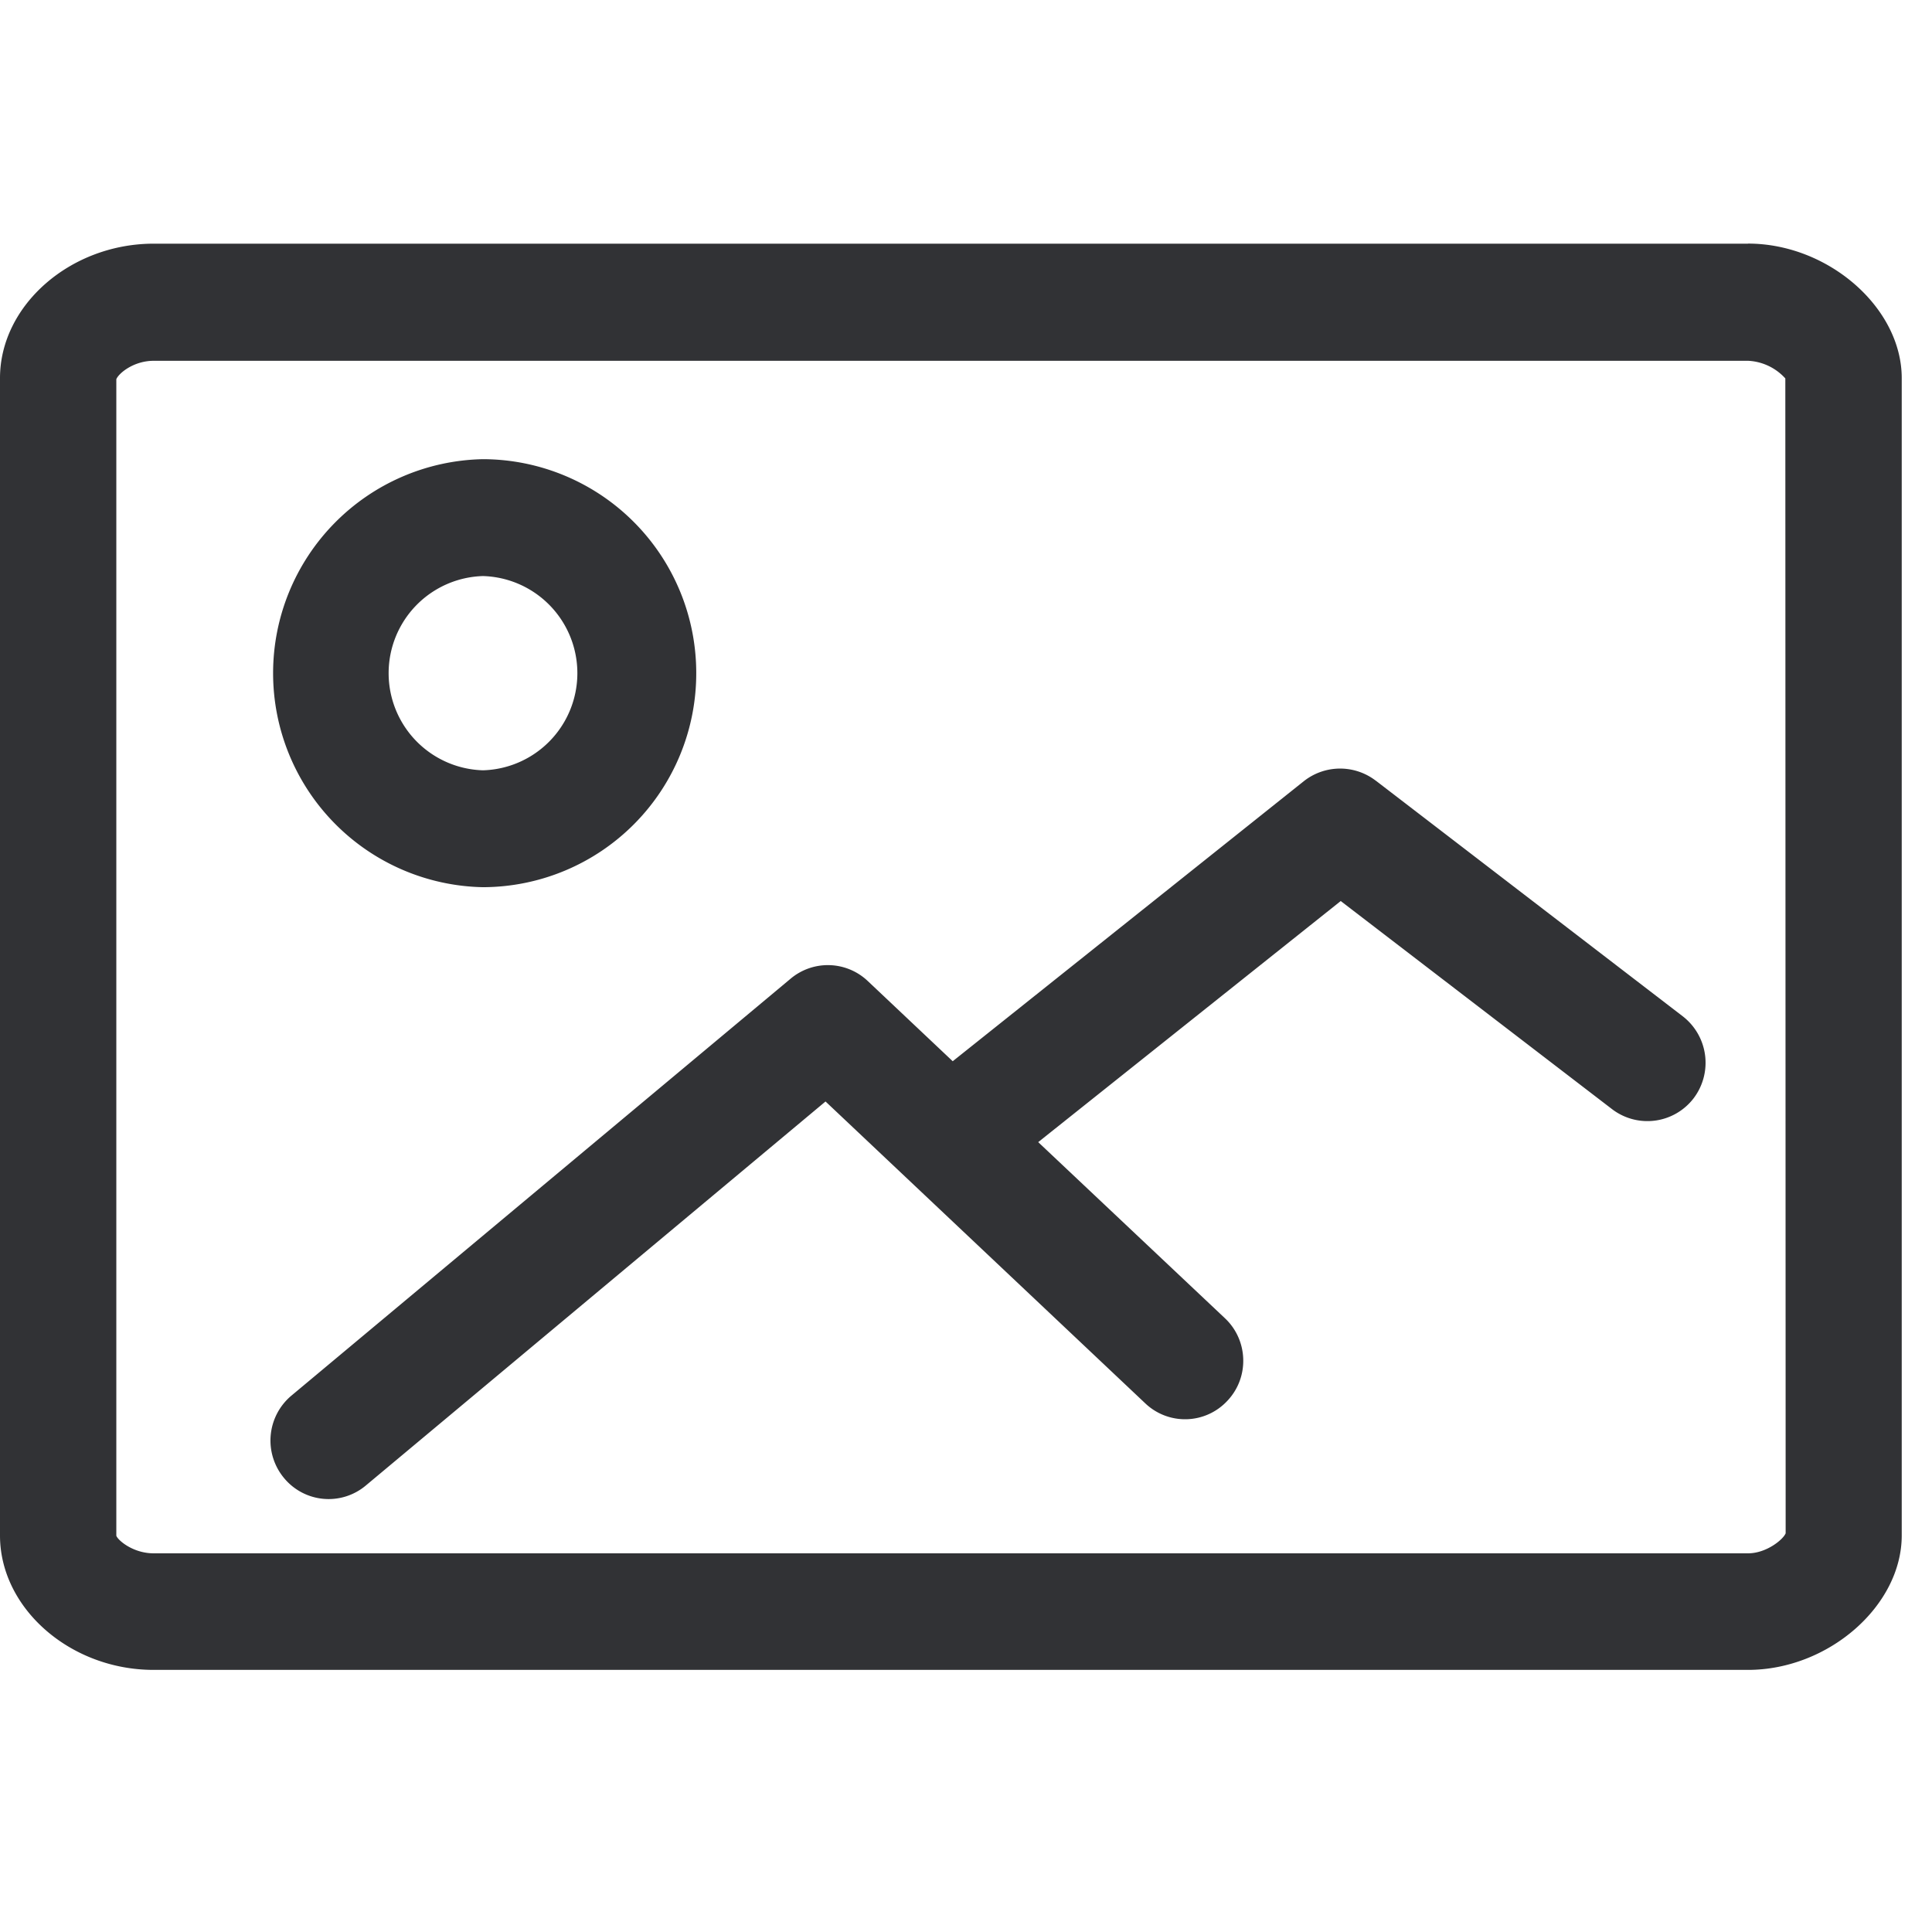 <svg width="24" height="24" xmlns="http://www.w3.org/2000/svg"><path d="M21.714 19.296c.232 0 .44-.175.468-.249l-.004-14.346a.666.666 0 00-.46-.219H1.909c-.252 0-.437.158-.464.229v14.366c.017.054.205.219.464.219h19.805zm0-16.27c.999 0 1.91.798 1.91 1.671v14.377c0 .874-.911 1.67-1.91 1.67H1.91C.874 20.745 0 19.979 0 19.075V4.697c0-.904.874-1.67 1.91-1.67h19.804zM6 7.156a1.207 1.207 0 000 2.413 1.207 1.207 0 000-2.413zm0 3.865a2.659 2.659 0 010-5.317A2.656 2.656 0 018.649 8.36 2.656 2.656 0 016 11.021zm11.09-1.324l3.814 2.928a.73.73 0 01.135 1.018.723.723 0 01-1.015.134l-3.369-2.584-3.758 2.995 2.32 2.188c.289.272.306.733.03 1.025a.717.717 0 01-1.022.03l-3.97-3.748-5.71 4.77a.718.718 0 01-1.018-.094.728.728 0 01.093-1.022l6.202-5.18a.72.72 0 01.958.03l1.055.996 4.363-3.48a.727.727 0 01.891-.006z" fill="#313235" fill-rule="nonzero"/></svg>